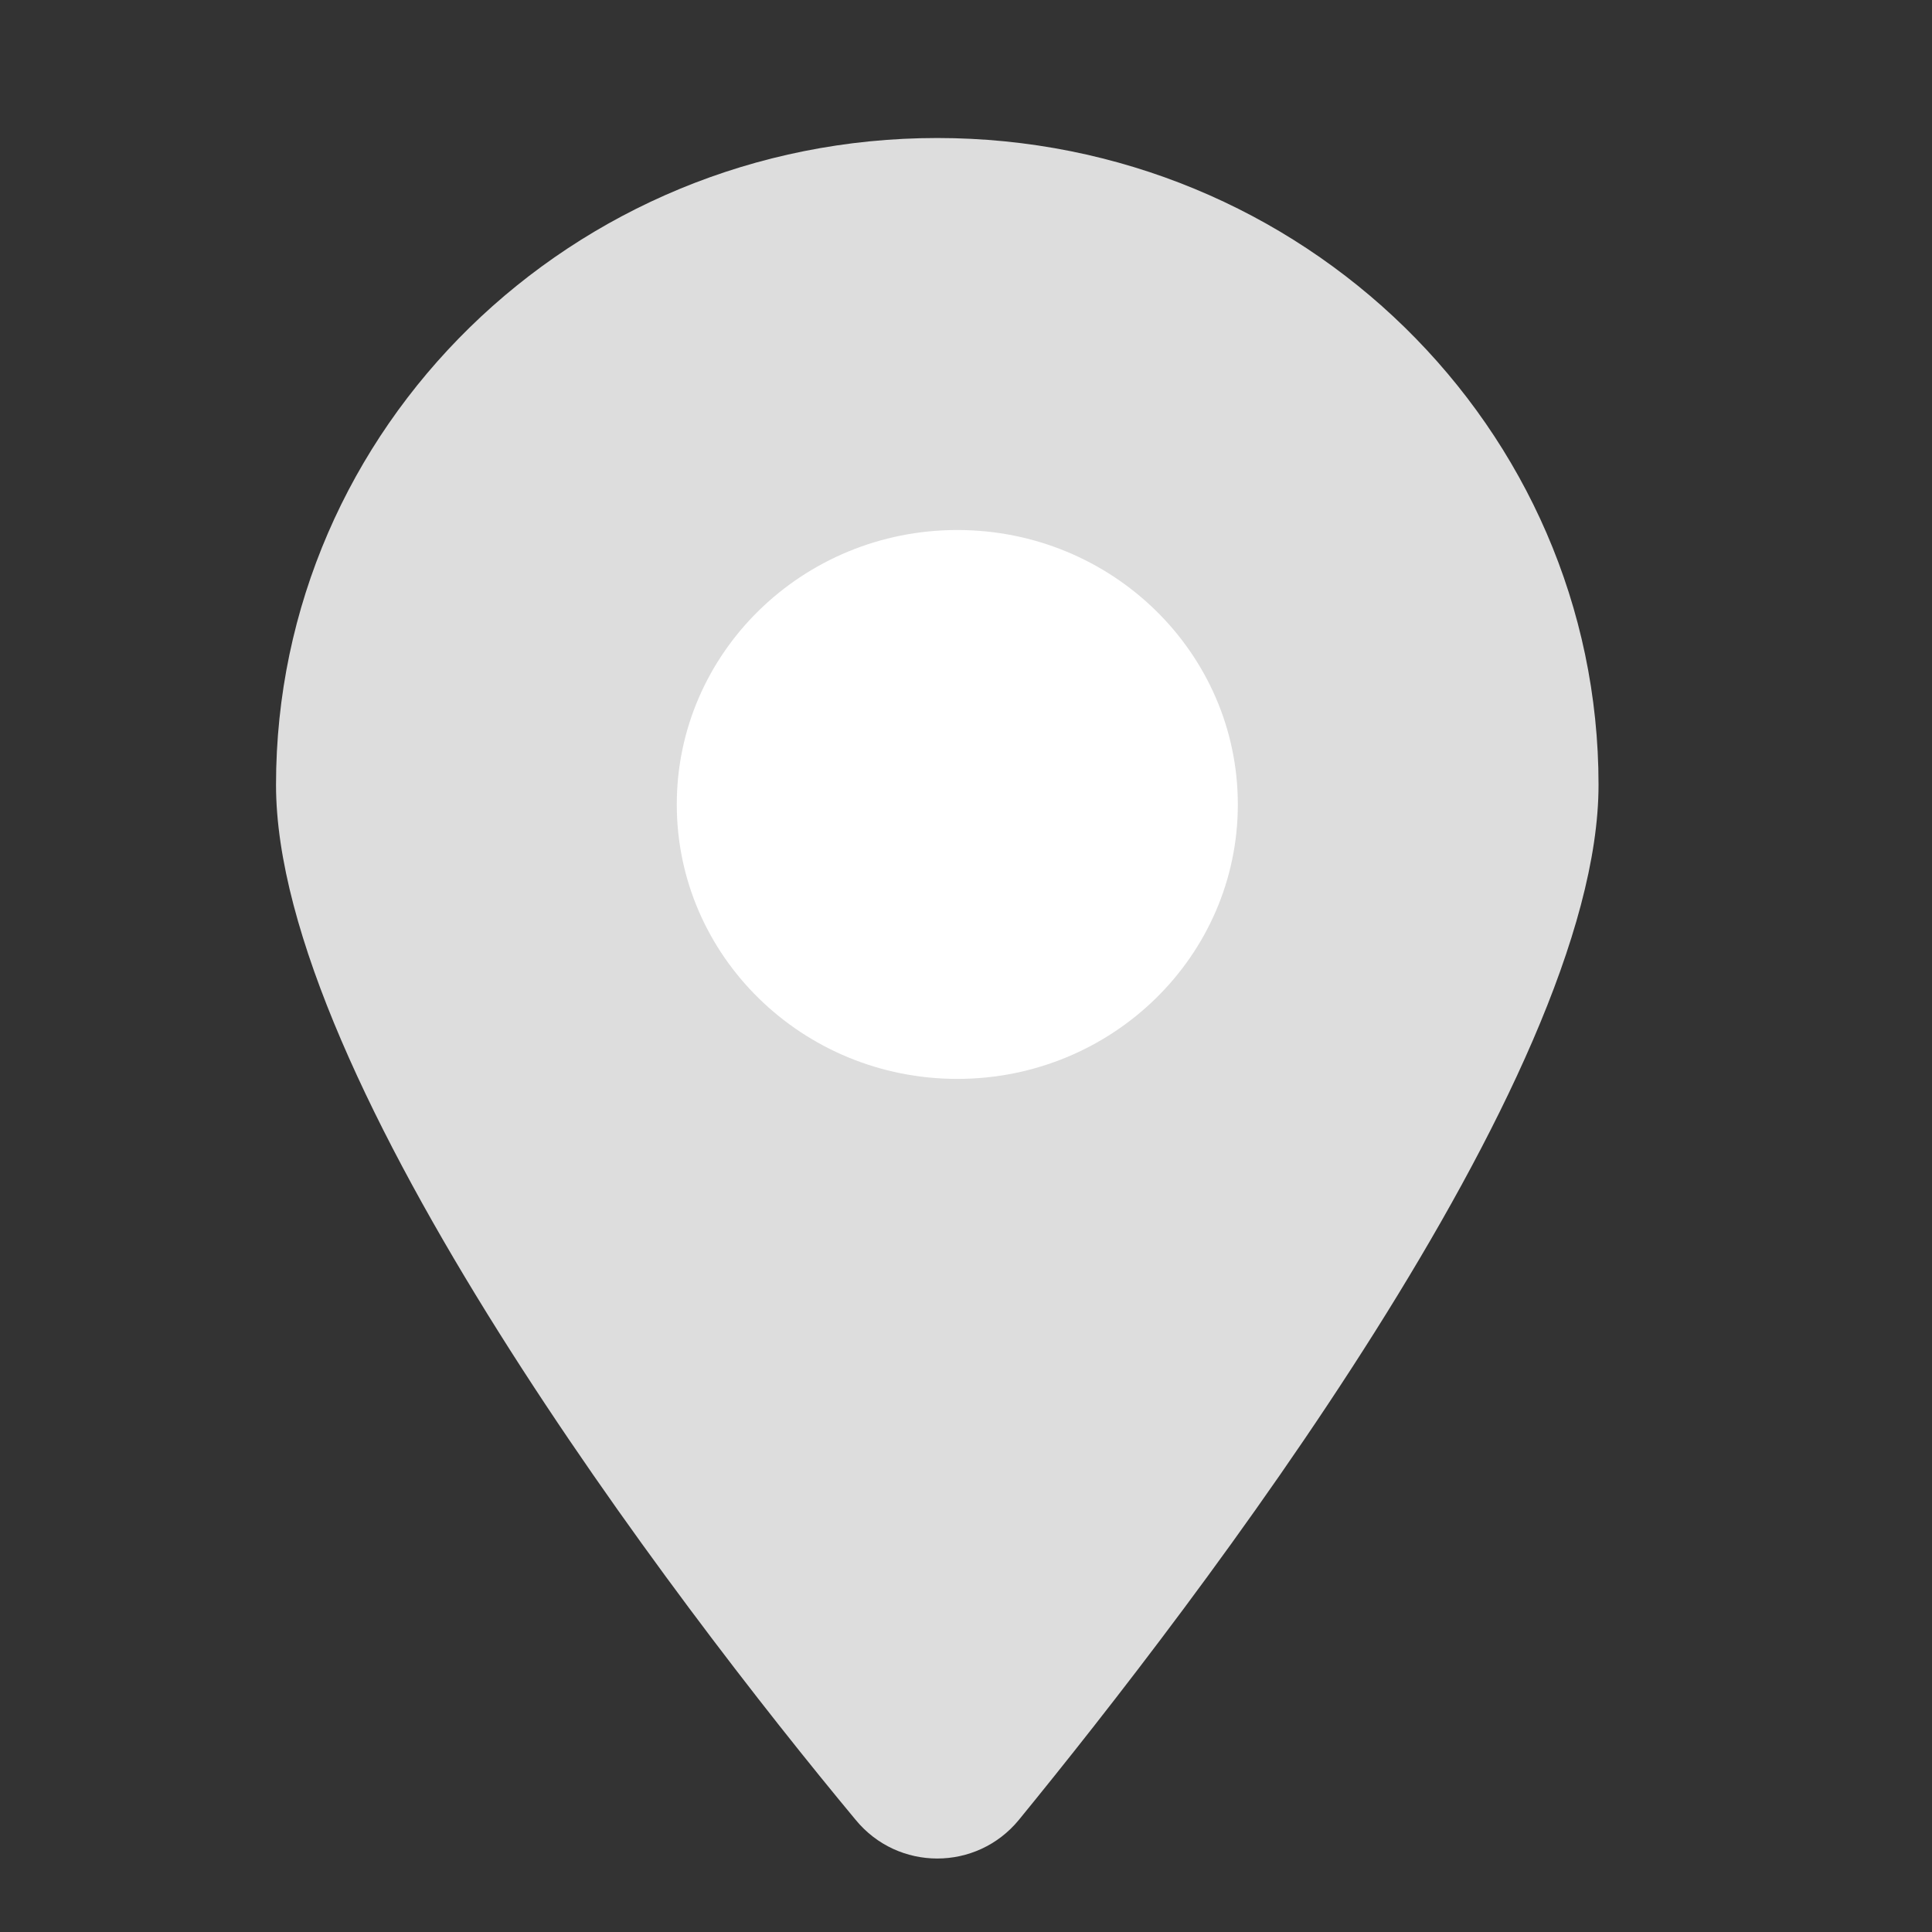 <svg width="30" height="30" viewBox="0 0 30 30" fill="none" xmlns="http://www.w3.org/2000/svg">
<rect x="0" y="0" width="30" height="30" fill="#333333" stroke="none"/>
<g clip-path="url(#clip0_1267_10267)">
<path d="M13.287 28.259C10.495 24.9 4.286 16.76 4.286 12.187C4.286 6.64 8.883 2.143 14.554 2.143C20.223 2.143 24.822 6.64 24.822 12.187C24.822 16.76 18.565 24.9 15.821 28.259C15.164 29.059 13.944 29.059 13.287 28.259Z" fill="#DDDDDD"/>
</g>
<path d="M19.221 12.492C19.221 14.845 17.27 16.753 14.865 16.753C12.46 16.753 10.509 14.845 10.509 12.492C10.509 10.139 12.46 8.23 14.865 8.23C17.27 8.23 19.221 10.139 19.221 12.492Z" fill="white"/>
<defs>
<clipPath id="clip0_1267_10267">
<rect width="20.536" height="26.786" fill="white" transform="translate(4.286 2.143)"/>
</clipPath>
</defs>
</svg>
